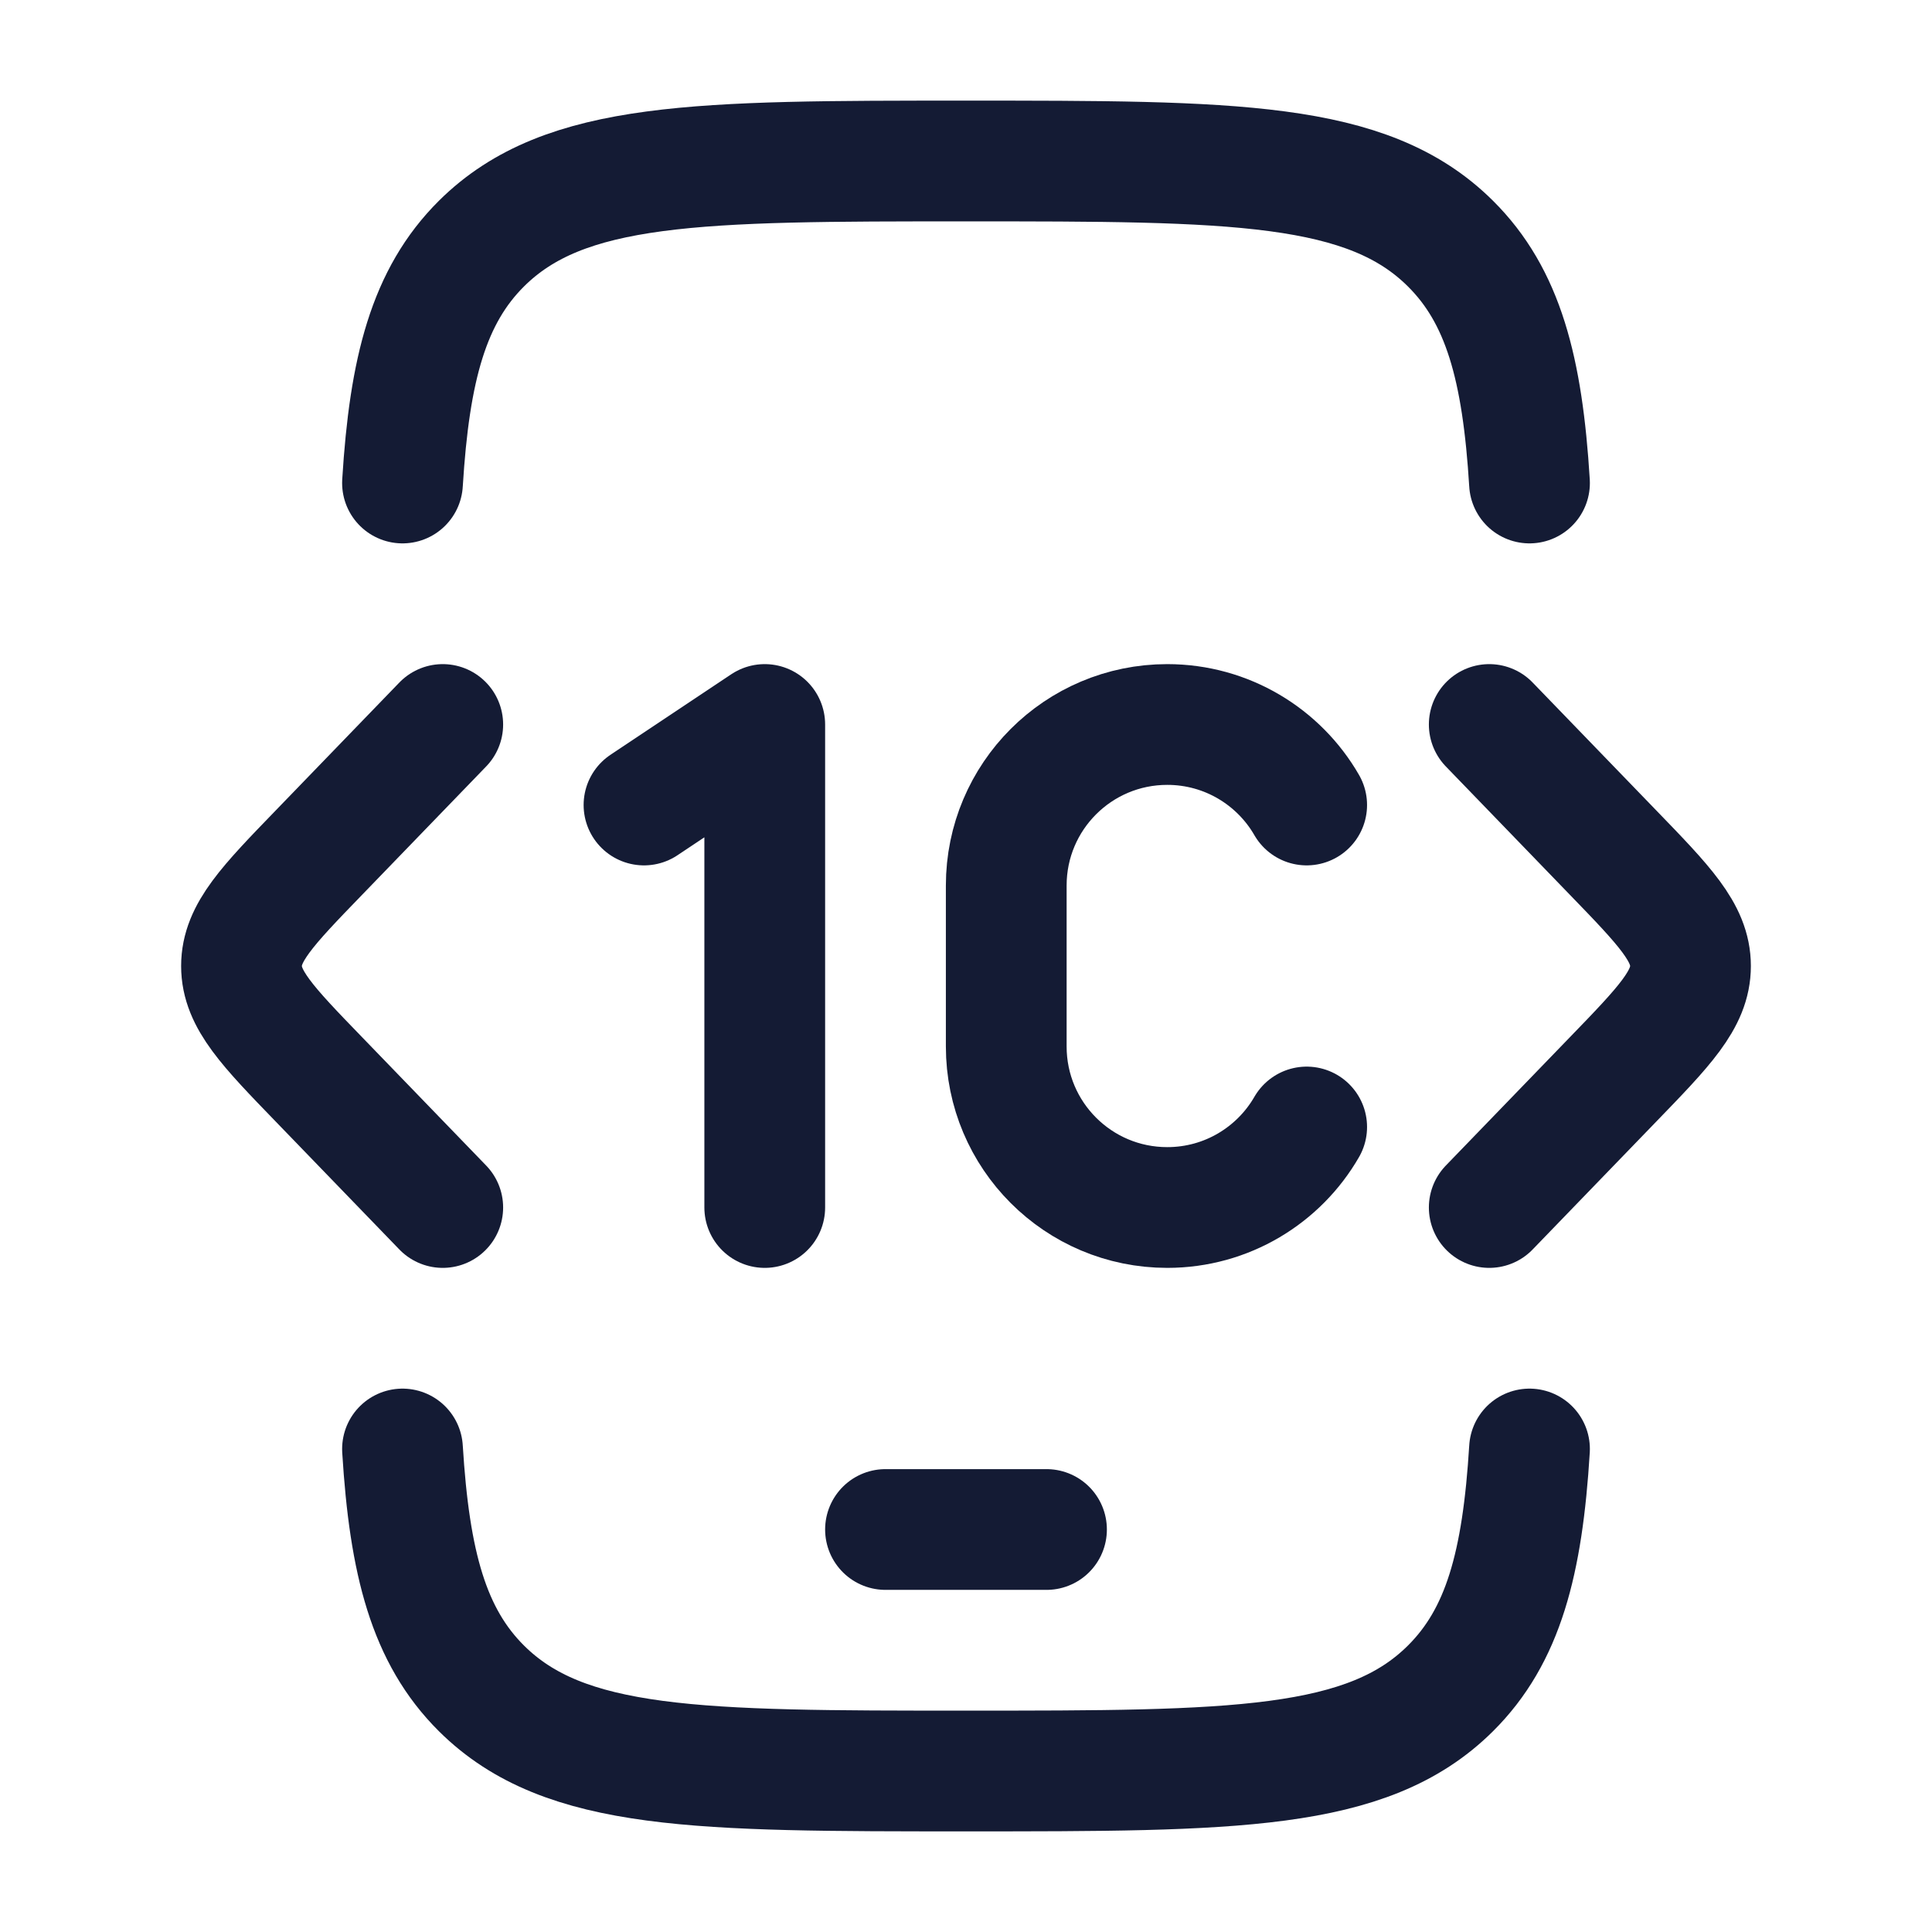 <svg width="24" height="24" viewBox="0 0 24 24" fill="none" xmlns="http://www.w3.org/2000/svg">
<path d="M5 6C5.087 4.581 5.326 3.677 5.982 3.025C7.015 2 8.677 2 12 2C15.323 2 16.985 2 18.017 3.025C18.674 3.677 18.913 4.581 19 6M19 18C18.913 19.419 18.674 20.323 18.017 20.975C16.985 22 15.323 22 12 22C8.677 22 7.015 22 5.982 20.975C5.326 20.323 5.087 19.419 5 18" stroke="#141B34" stroke-width="1.5" stroke-linecap="round"/>
<path d="M11 19H13" stroke="#141B34" stroke-width="1.5" stroke-linecap="round" stroke-linejoin="round"/>
<path d="M18.5 9L20.033 10.586C20.678 11.252 21 11.586 21 12C21 12.414 20.678 12.748 20.033 13.414L18.5 15" stroke="#141B34" stroke-width="1.5" stroke-linecap="round" stroke-linejoin="round"/>
<path d="M5.5 9L3.967 10.586C3.322 11.252 3 11.586 3 12C3 12.414 3.322 12.748 3.967 13.414L5.5 15" stroke="#141B34" stroke-width="1.5" stroke-linecap="round" stroke-linejoin="round"/>
<path d="M16.232 10C15.887 9.402 15.24 9 14.5 9C13.395 9 12.5 9.895 12.5 11V13C12.5 14.105 13.395 15 14.5 15C15.24 15 15.887 14.598 16.232 14" stroke="#141B34" stroke-width="1.5" stroke-linecap="round"/>
<path d="M8 10L9.5 9V15" stroke="#141B34" stroke-width="1.5" stroke-linecap="round" stroke-linejoin="round"/>
</svg>

